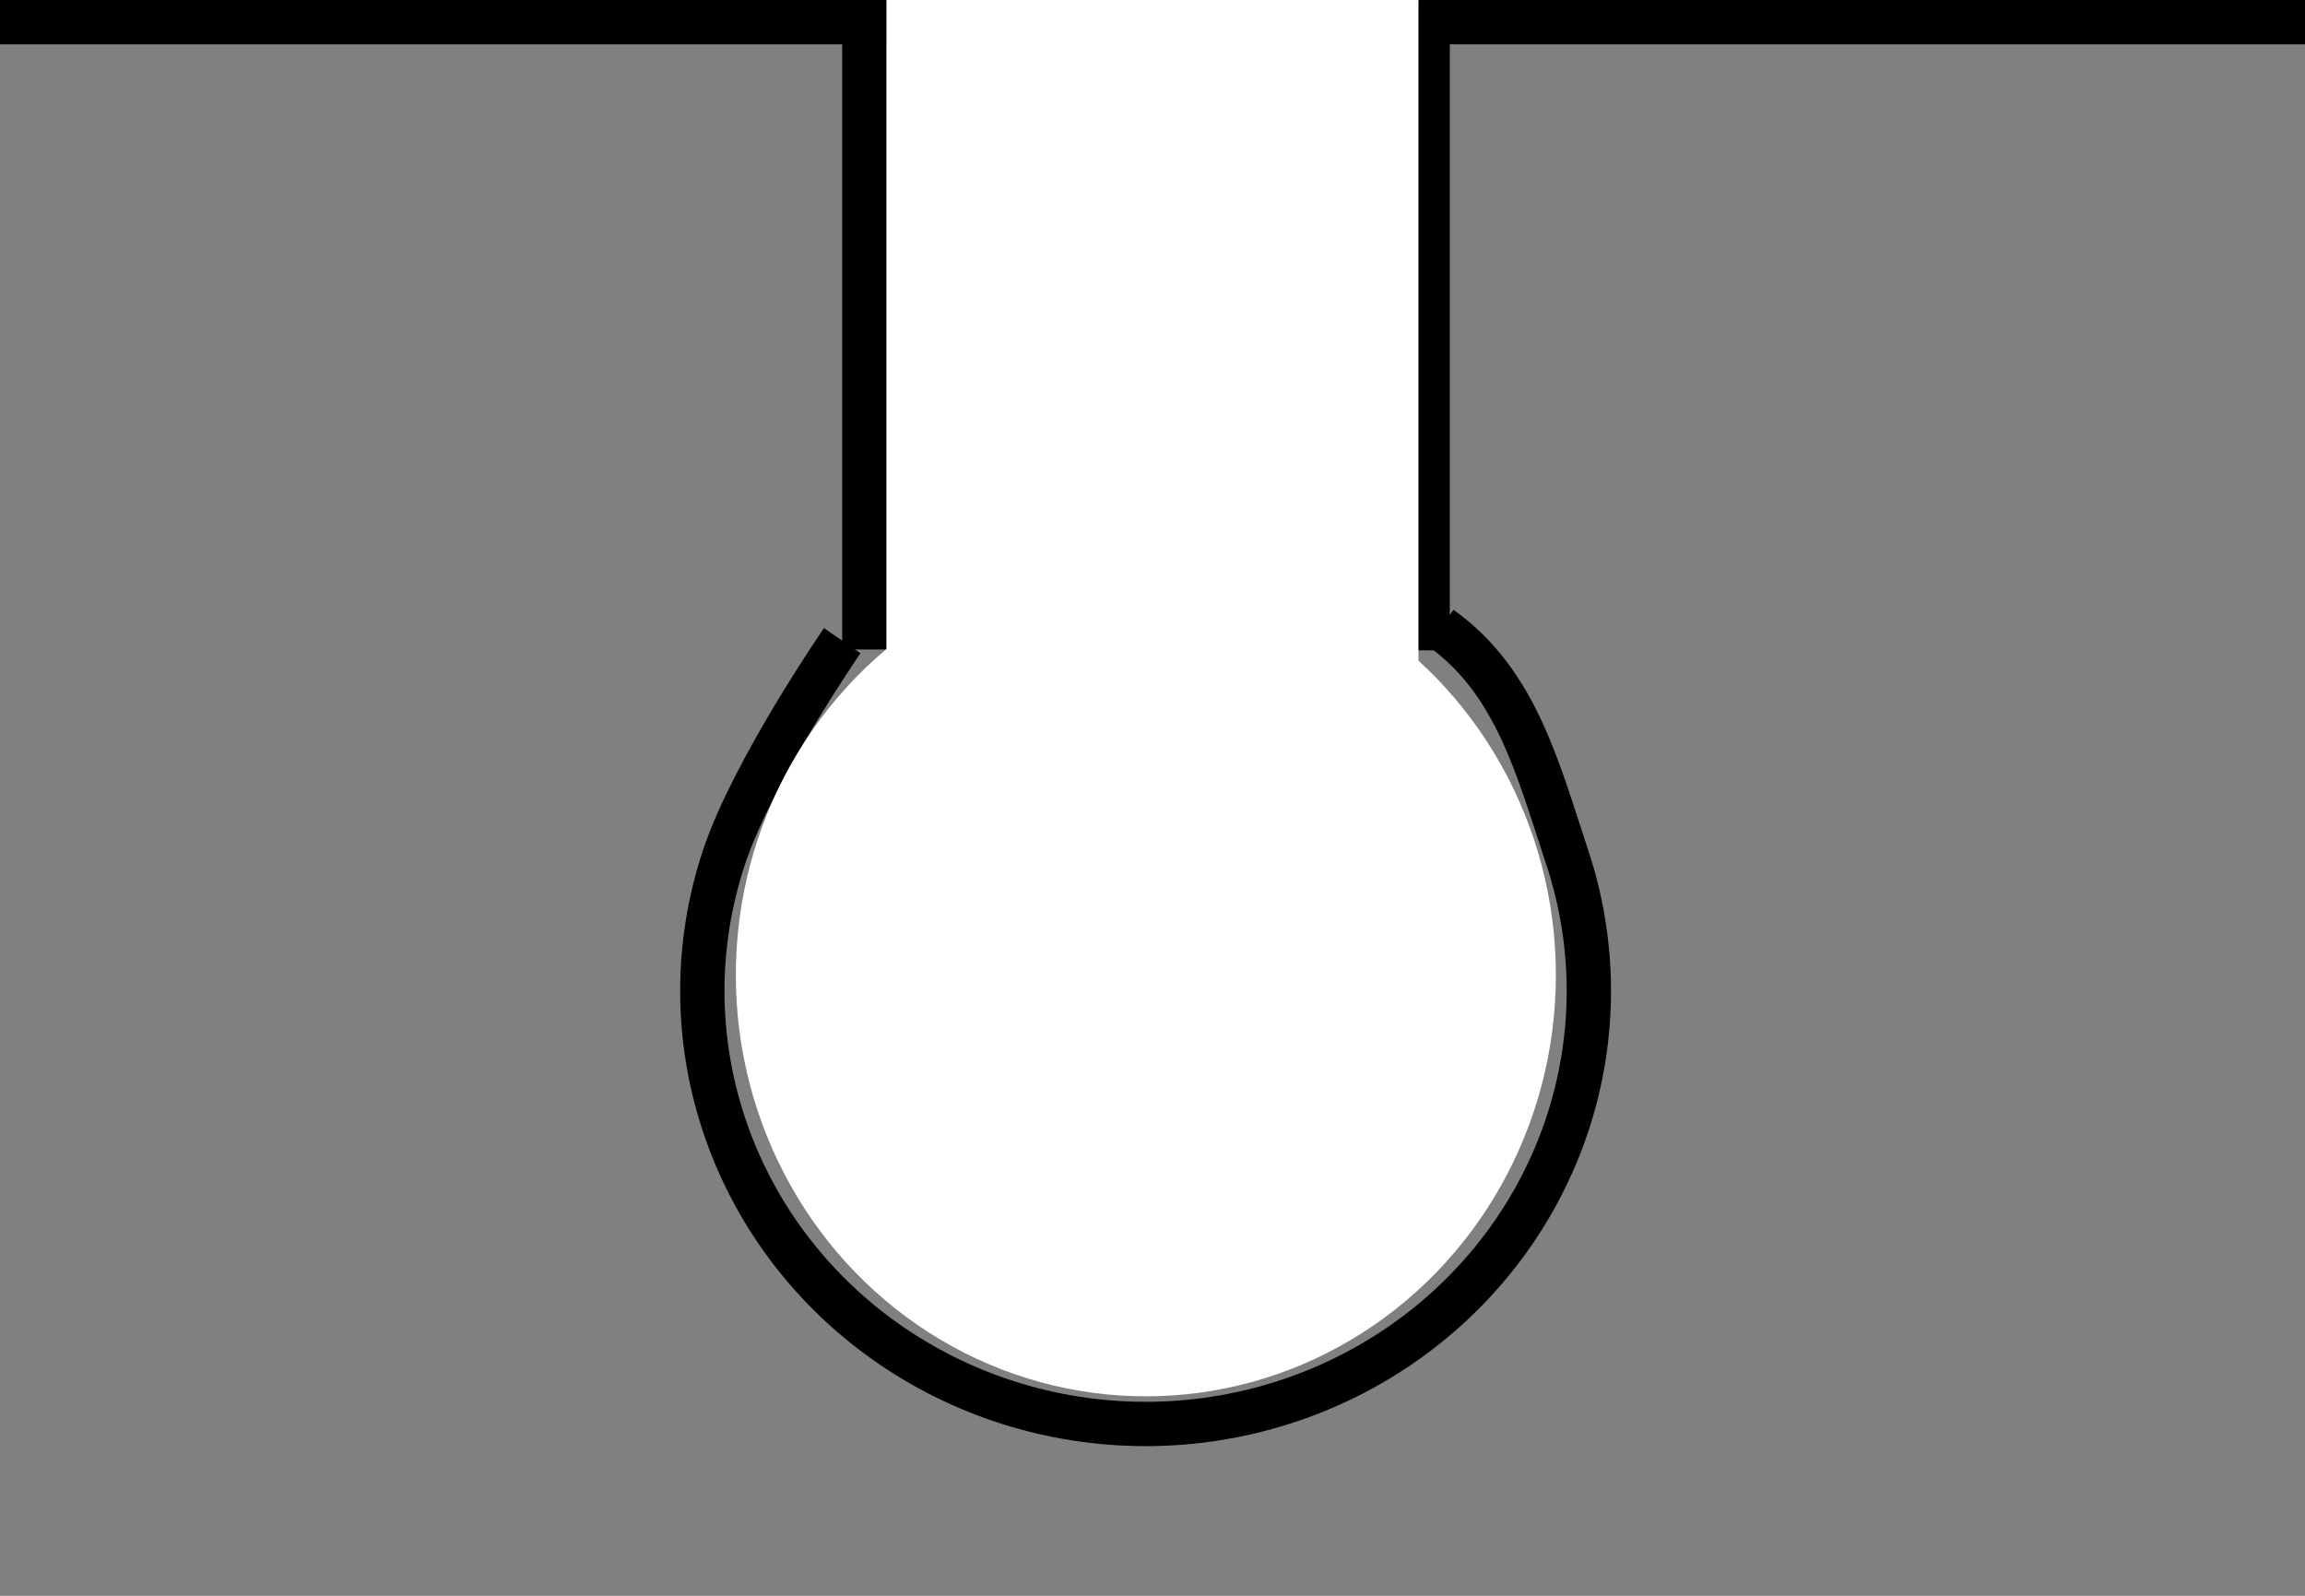 <svg width="52" height="36" viewBox="0 0 52 36" fill="none" xmlns="http://www.w3.org/2000/svg">
<rect x="0" y="0" width="52" height="36" fill="#808080" stroke="none"/>
<path d="M32.5 14.164C34.209 15.377 34.702 17.375 35.355 19.337C36.007 21.299 36.007 23.412 35.355 25.374C34.702 27.336 33.431 29.046 31.722 30.258C30.014 31.471 27.956 32.124 25.844 32.124C23.732 32.124 21.675 31.471 19.966 30.258C18.258 29.046 16.986 27.336 16.334 25.374C15.681 23.412 15.681 21.299 16.334 19.337C16.986 17.375 19 14.453 19 14.453" stroke="black"/>
<line x1="19.5" y1="14.652" x2="19.5" y2="2.67029e-05" stroke="black"/>
<line x1="32.207" y1="14.671" x2="32.207" y2="0.018" stroke="black"/>
<line x1="20" y1="0.5" y2="0.5" stroke="black"/>
<line x1="52" y1="0.5" x2="32" y2="0.5" stroke="black"/>
<ellipse cx="25.85" cy="22" rx="9.25" ry="9.5" fill="white"/>
<rect x="20" width="12" height="15" fill="white"/>
</svg>
